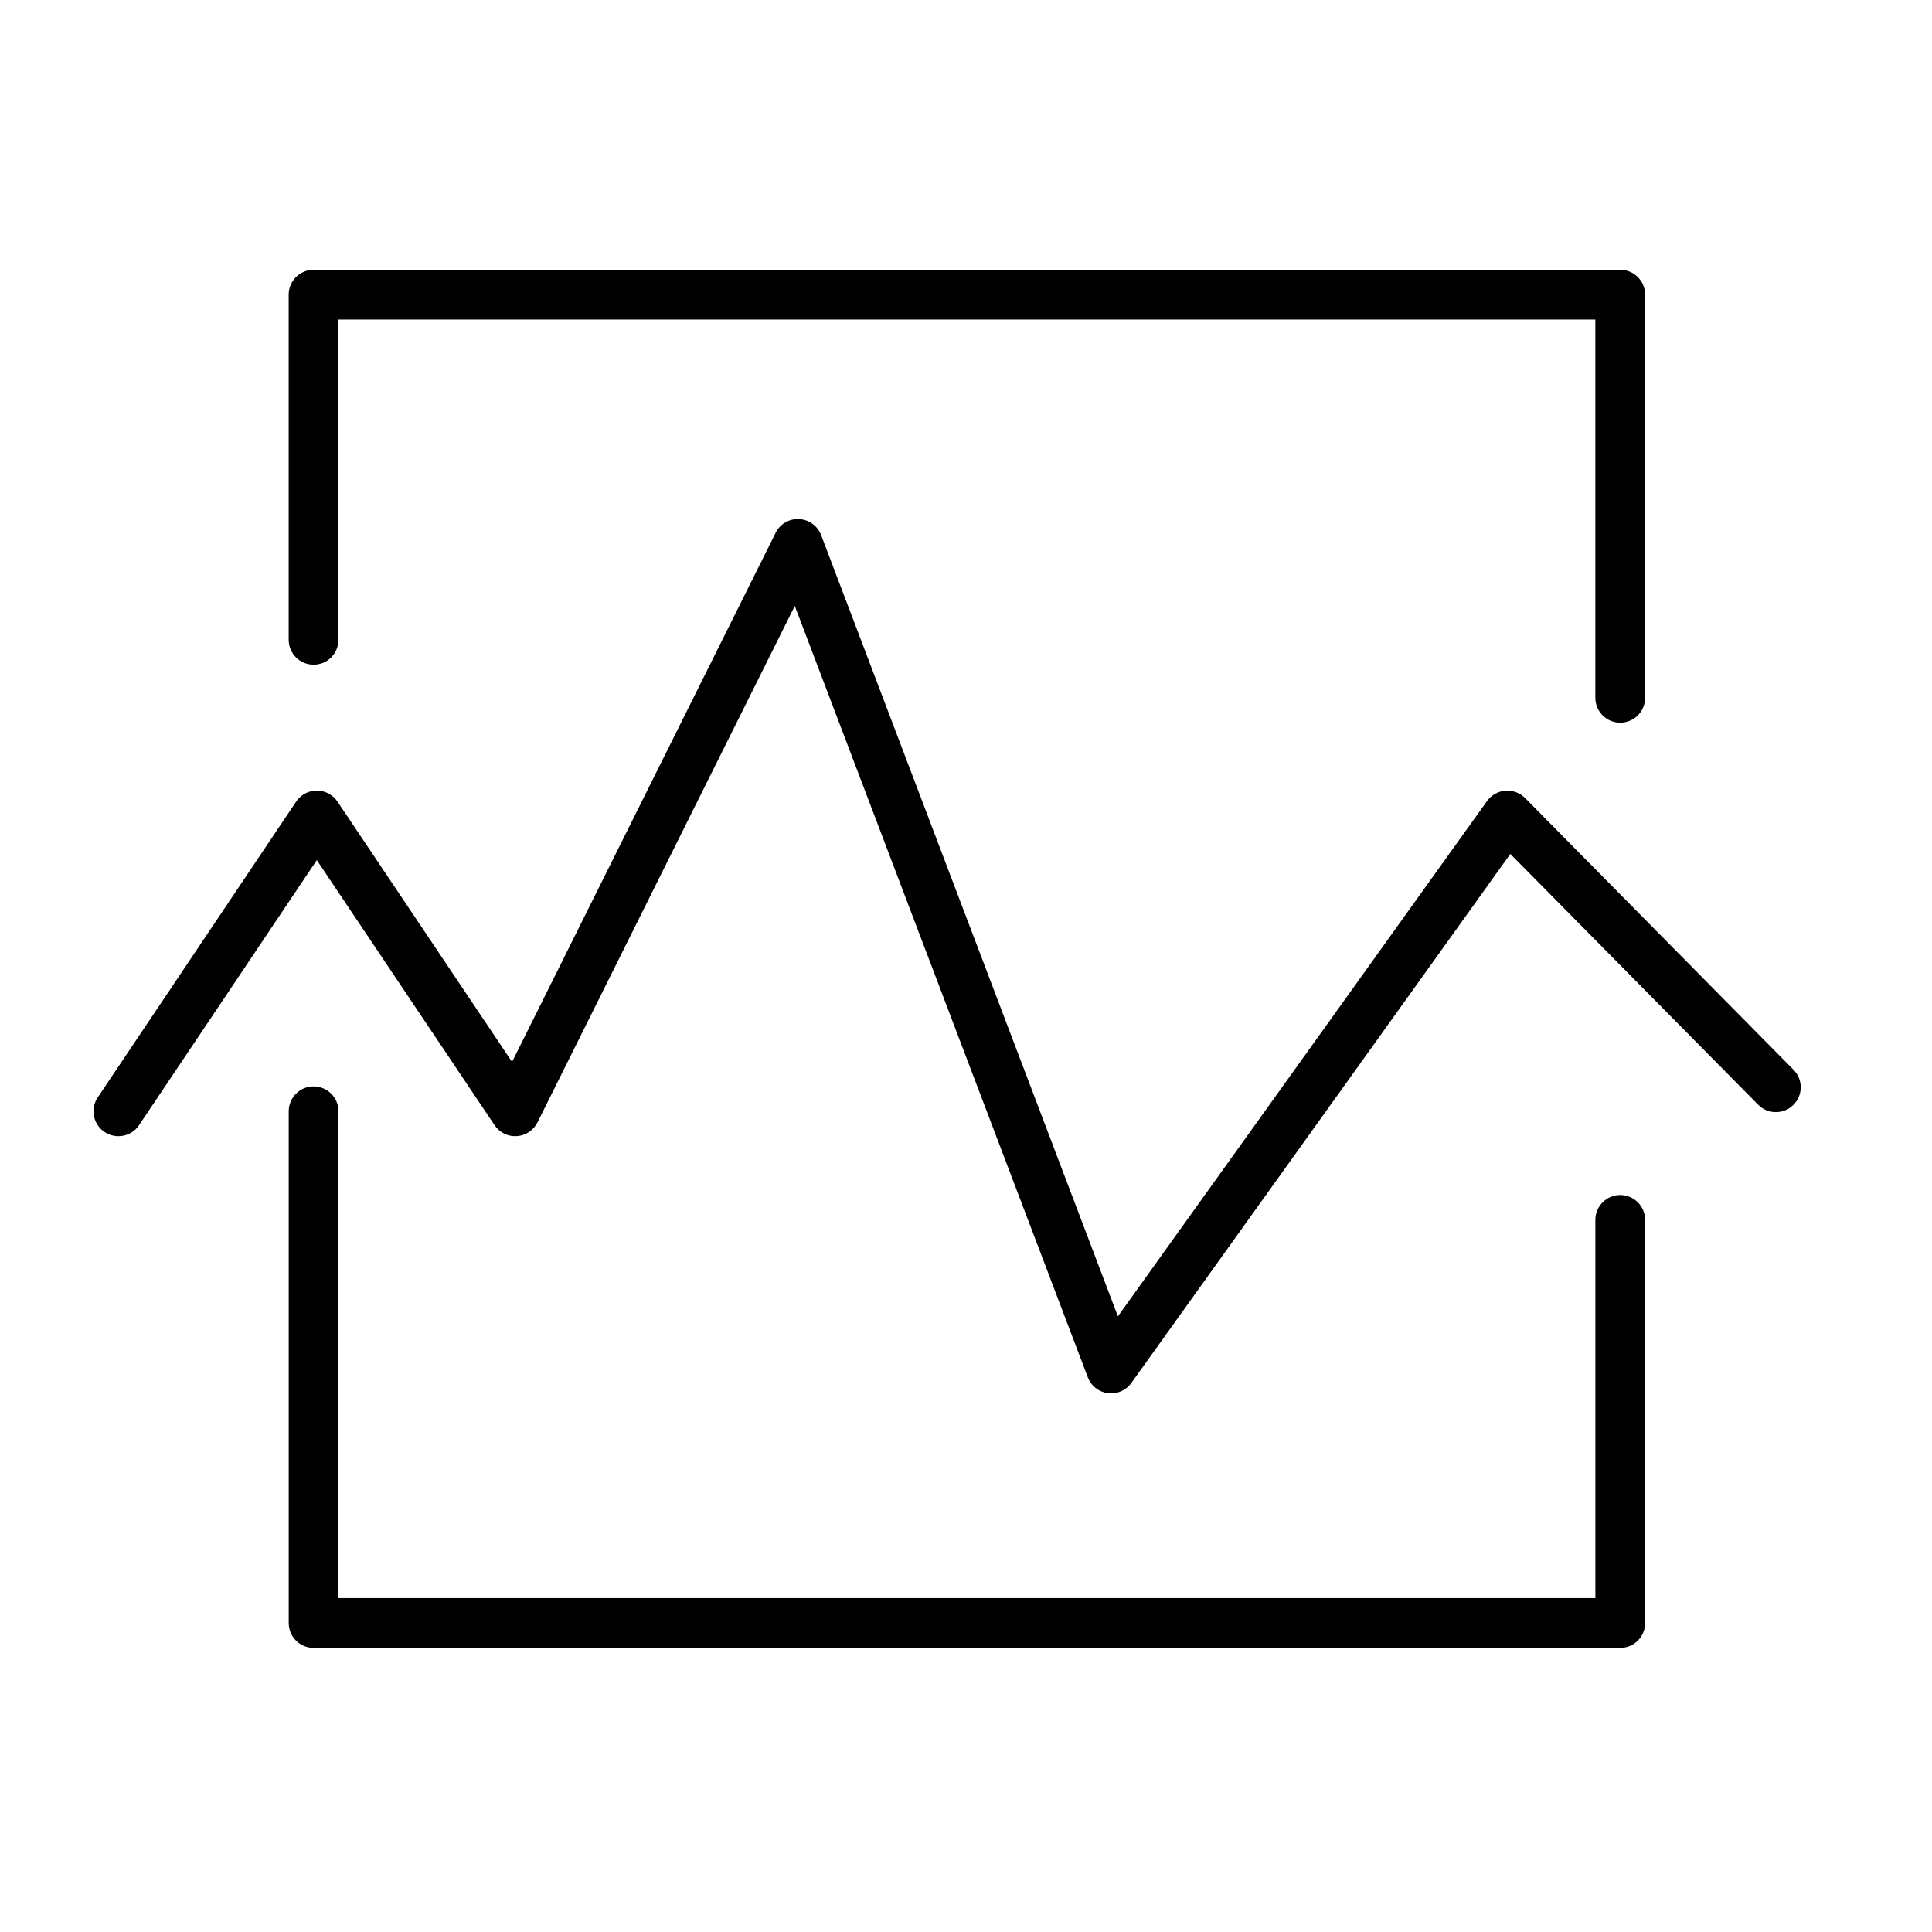 <svg width="50" height="50" viewBox="0 0 50 50" fill="none" xmlns="http://www.w3.org/2000/svg">
<path d="M41.931 30.927C41.576 30.927 41.288 31.215 41.288 31.571V41.359H8.76V28.76C8.76 28.404 8.471 28.116 8.116 28.116C7.761 28.116 7.472 28.404 7.472 28.76V42.003C7.472 42.359 7.761 42.647 8.116 42.647H41.932C42.287 42.647 42.576 42.359 42.576 42.003V31.571C42.575 31.215 42.287 30.927 41.931 30.927Z" fill="black"/>
<path d="M8.116 17.202C8.471 17.202 8.759 16.914 8.759 16.558V8.269H41.287V18.059C41.287 18.415 41.576 18.703 41.931 18.703C42.286 18.703 42.575 18.415 42.575 18.059V7.625C42.575 7.27 42.286 6.982 41.931 6.982H8.115C7.76 6.982 7.471 7.27 7.471 7.625V16.558C7.472 16.914 7.76 17.202 8.116 17.202Z" fill="black"/>
<path d="M46.417 27.686L39.468 20.652C39.334 20.517 39.15 20.452 38.959 20.463C38.77 20.478 38.597 20.576 38.486 20.73L28.931 34.067L21.251 13.849C21.16 13.61 20.936 13.447 20.681 13.434C20.421 13.421 20.187 13.562 20.073 13.79L13.252 27.482L8.734 20.746C8.614 20.567 8.414 20.46 8.199 20.46C7.984 20.46 7.784 20.567 7.664 20.746L2.529 28.401C2.331 28.697 2.41 29.097 2.705 29.295C3.001 29.494 3.401 29.414 3.599 29.119L8.199 22.26L12.799 29.119C12.927 29.31 13.145 29.419 13.375 29.403C13.604 29.388 13.808 29.253 13.91 29.047L20.569 15.681L28.153 35.646C28.237 35.867 28.436 36.025 28.672 36.055C28.699 36.059 28.727 36.061 28.754 36.061C28.96 36.061 29.156 35.962 29.278 35.792L39.087 22.1L45.501 28.59C45.751 28.844 46.158 28.846 46.411 28.596C46.665 28.346 46.667 27.939 46.417 27.686Z" fill="black"/>
</svg>
